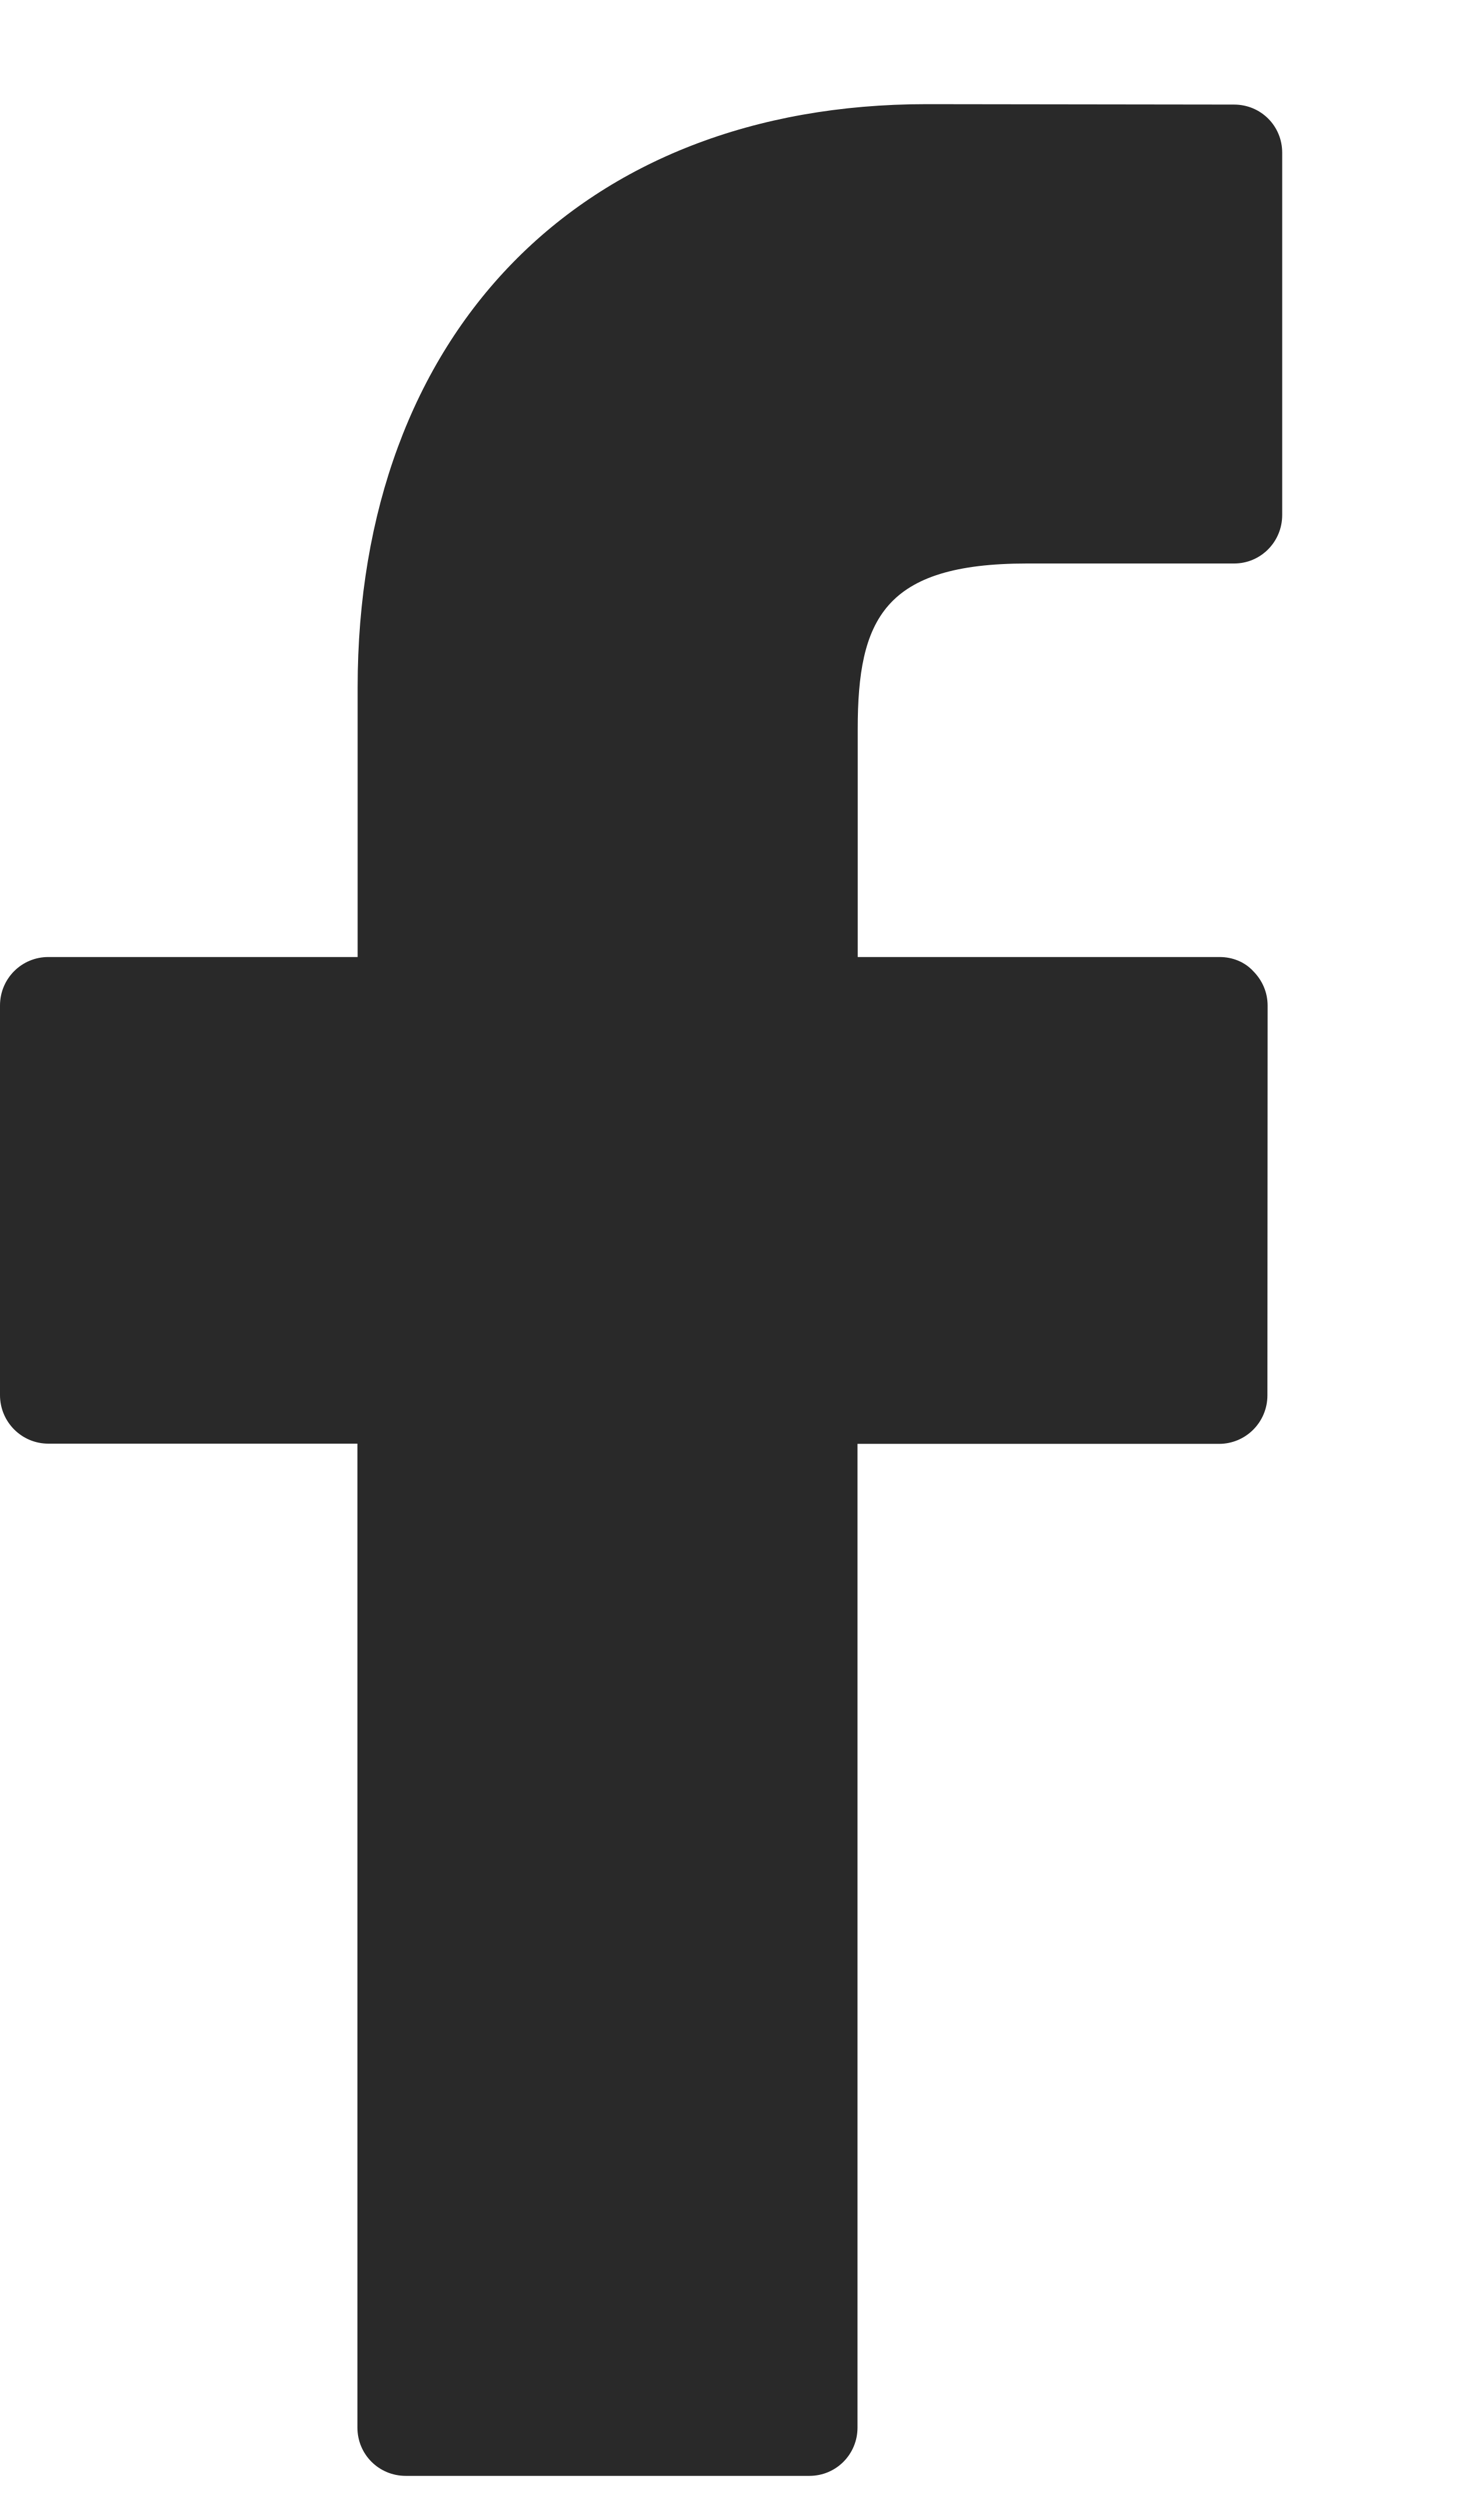 <svg width="7" height="12" viewBox="0 0 7 12" fill="none" xmlns="http://www.w3.org/2000/svg">
<path d="M5.925 0.502L4.448 0.5C2.789 0.5 1.717 1.6 1.717 3.301V4.594H0.232C0.104 4.594 0 4.697 0 4.827V6.697C0 6.826 0.104 6.93 0.232 6.93H1.716V11.653C1.716 11.783 1.82 11.885 1.948 11.885H3.886C4.014 11.885 4.117 11.782 4.117 11.653V6.931H5.853C5.981 6.931 6.085 6.827 6.085 6.698L6.086 4.828C6.086 4.764 6.061 4.707 6.018 4.663C5.976 4.617 5.917 4.594 5.855 4.594H4.118V3.499C4.118 2.973 4.244 2.705 4.93 2.705H5.925C6.053 2.705 6.156 2.601 6.156 2.472V0.733C6.156 0.604 6.053 0.502 5.925 0.502Z" fill="#292929"/>
</svg>
